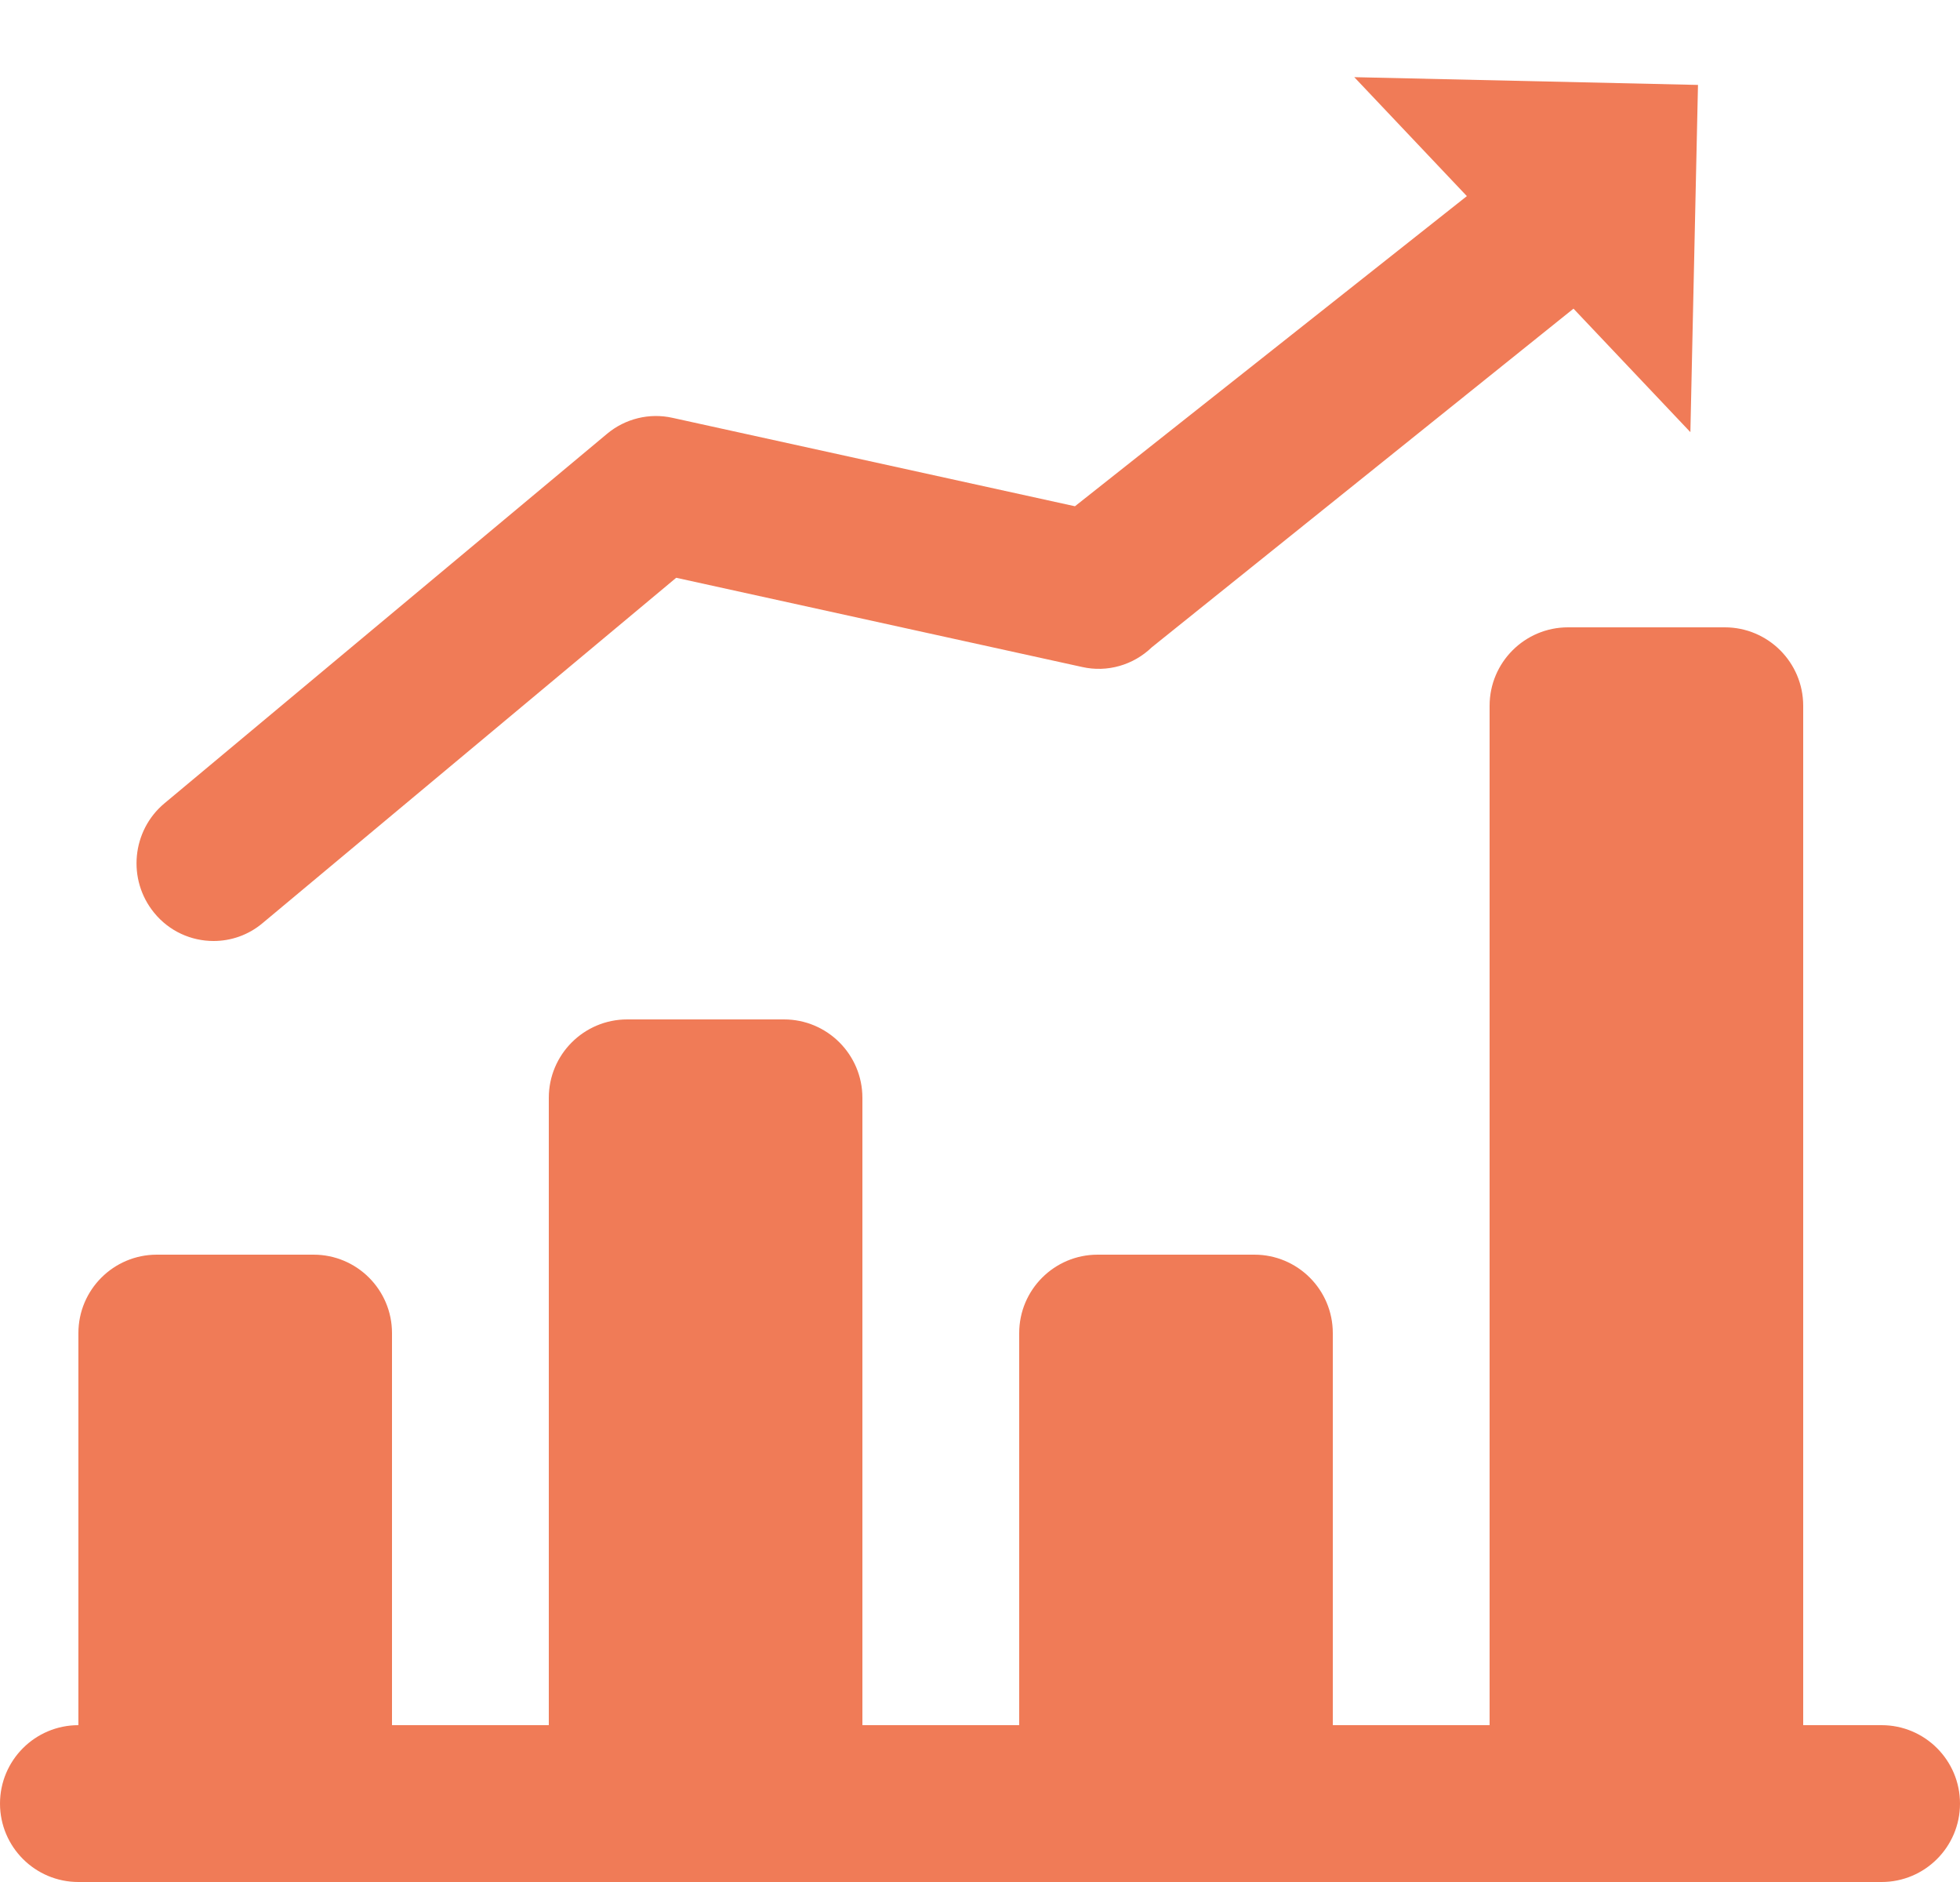 <svg 
 xmlns="http://www.w3.org/2000/svg"
 xmlns:xlink="http://www.w3.org/1999/xlink"
 width="25px" height="24px">
<path fill-rule="evenodd"  fill="rgb(240, 123, 87)"
 d="M24.000,24.000 L22.000,24.000 L20.000,24.000 L16.000,24.000 L14.000,24.000 L10.000,24.000 L8.000,24.000 L4.000,24.000 L2.000,24.000 L1.000,24.000 C0.448,24.000 -0.000,23.552 -0.000,23.000 C-0.000,22.448 0.448,22.000 1.000,22.000 L1.000,17.000 C1.000,16.448 1.448,16.000 2.000,16.000 L4.000,16.000 C4.552,16.000 5.000,16.448 5.000,17.000 L5.000,22.000 L7.000,22.000 L7.000,14.000 C7.000,13.448 7.448,13.000 8.000,13.000 L10.000,13.000 C10.552,13.000 11.000,13.448 11.000,14.000 L11.000,22.000 L13.000,22.000 L13.000,17.000 C13.000,16.448 13.448,16.000 14.000,16.000 L16.000,16.000 C16.552,16.000 17.000,16.448 17.000,17.000 L17.000,22.000 L19.000,22.000 L19.000,9.000 C19.000,8.448 19.448,8.000 20.000,8.000 L22.000,8.000 C22.552,8.000 23.000,8.448 23.000,9.000 L23.000,22.000 L24.000,22.000 C24.552,22.000 25.000,22.448 25.000,23.000 C25.000,23.552 24.552,24.000 24.000,24.000 ZM20.070,3.936 L14.692,8.254 C14.456,8.482 14.123,8.578 13.804,8.506 L8.625,7.368 L3.348,11.773 C3.166,11.926 2.944,12.000 2.724,12.000 C2.441,12.000 2.160,11.878 1.966,11.640 C1.621,11.218 1.680,10.593 2.098,10.244 L7.743,5.532 C7.975,5.338 8.284,5.263 8.576,5.328 L13.711,6.456 L18.710,2.501 L17.274,0.984 L21.658,1.083 L21.561,5.511 L20.070,3.936 Z"/>
</svg>
